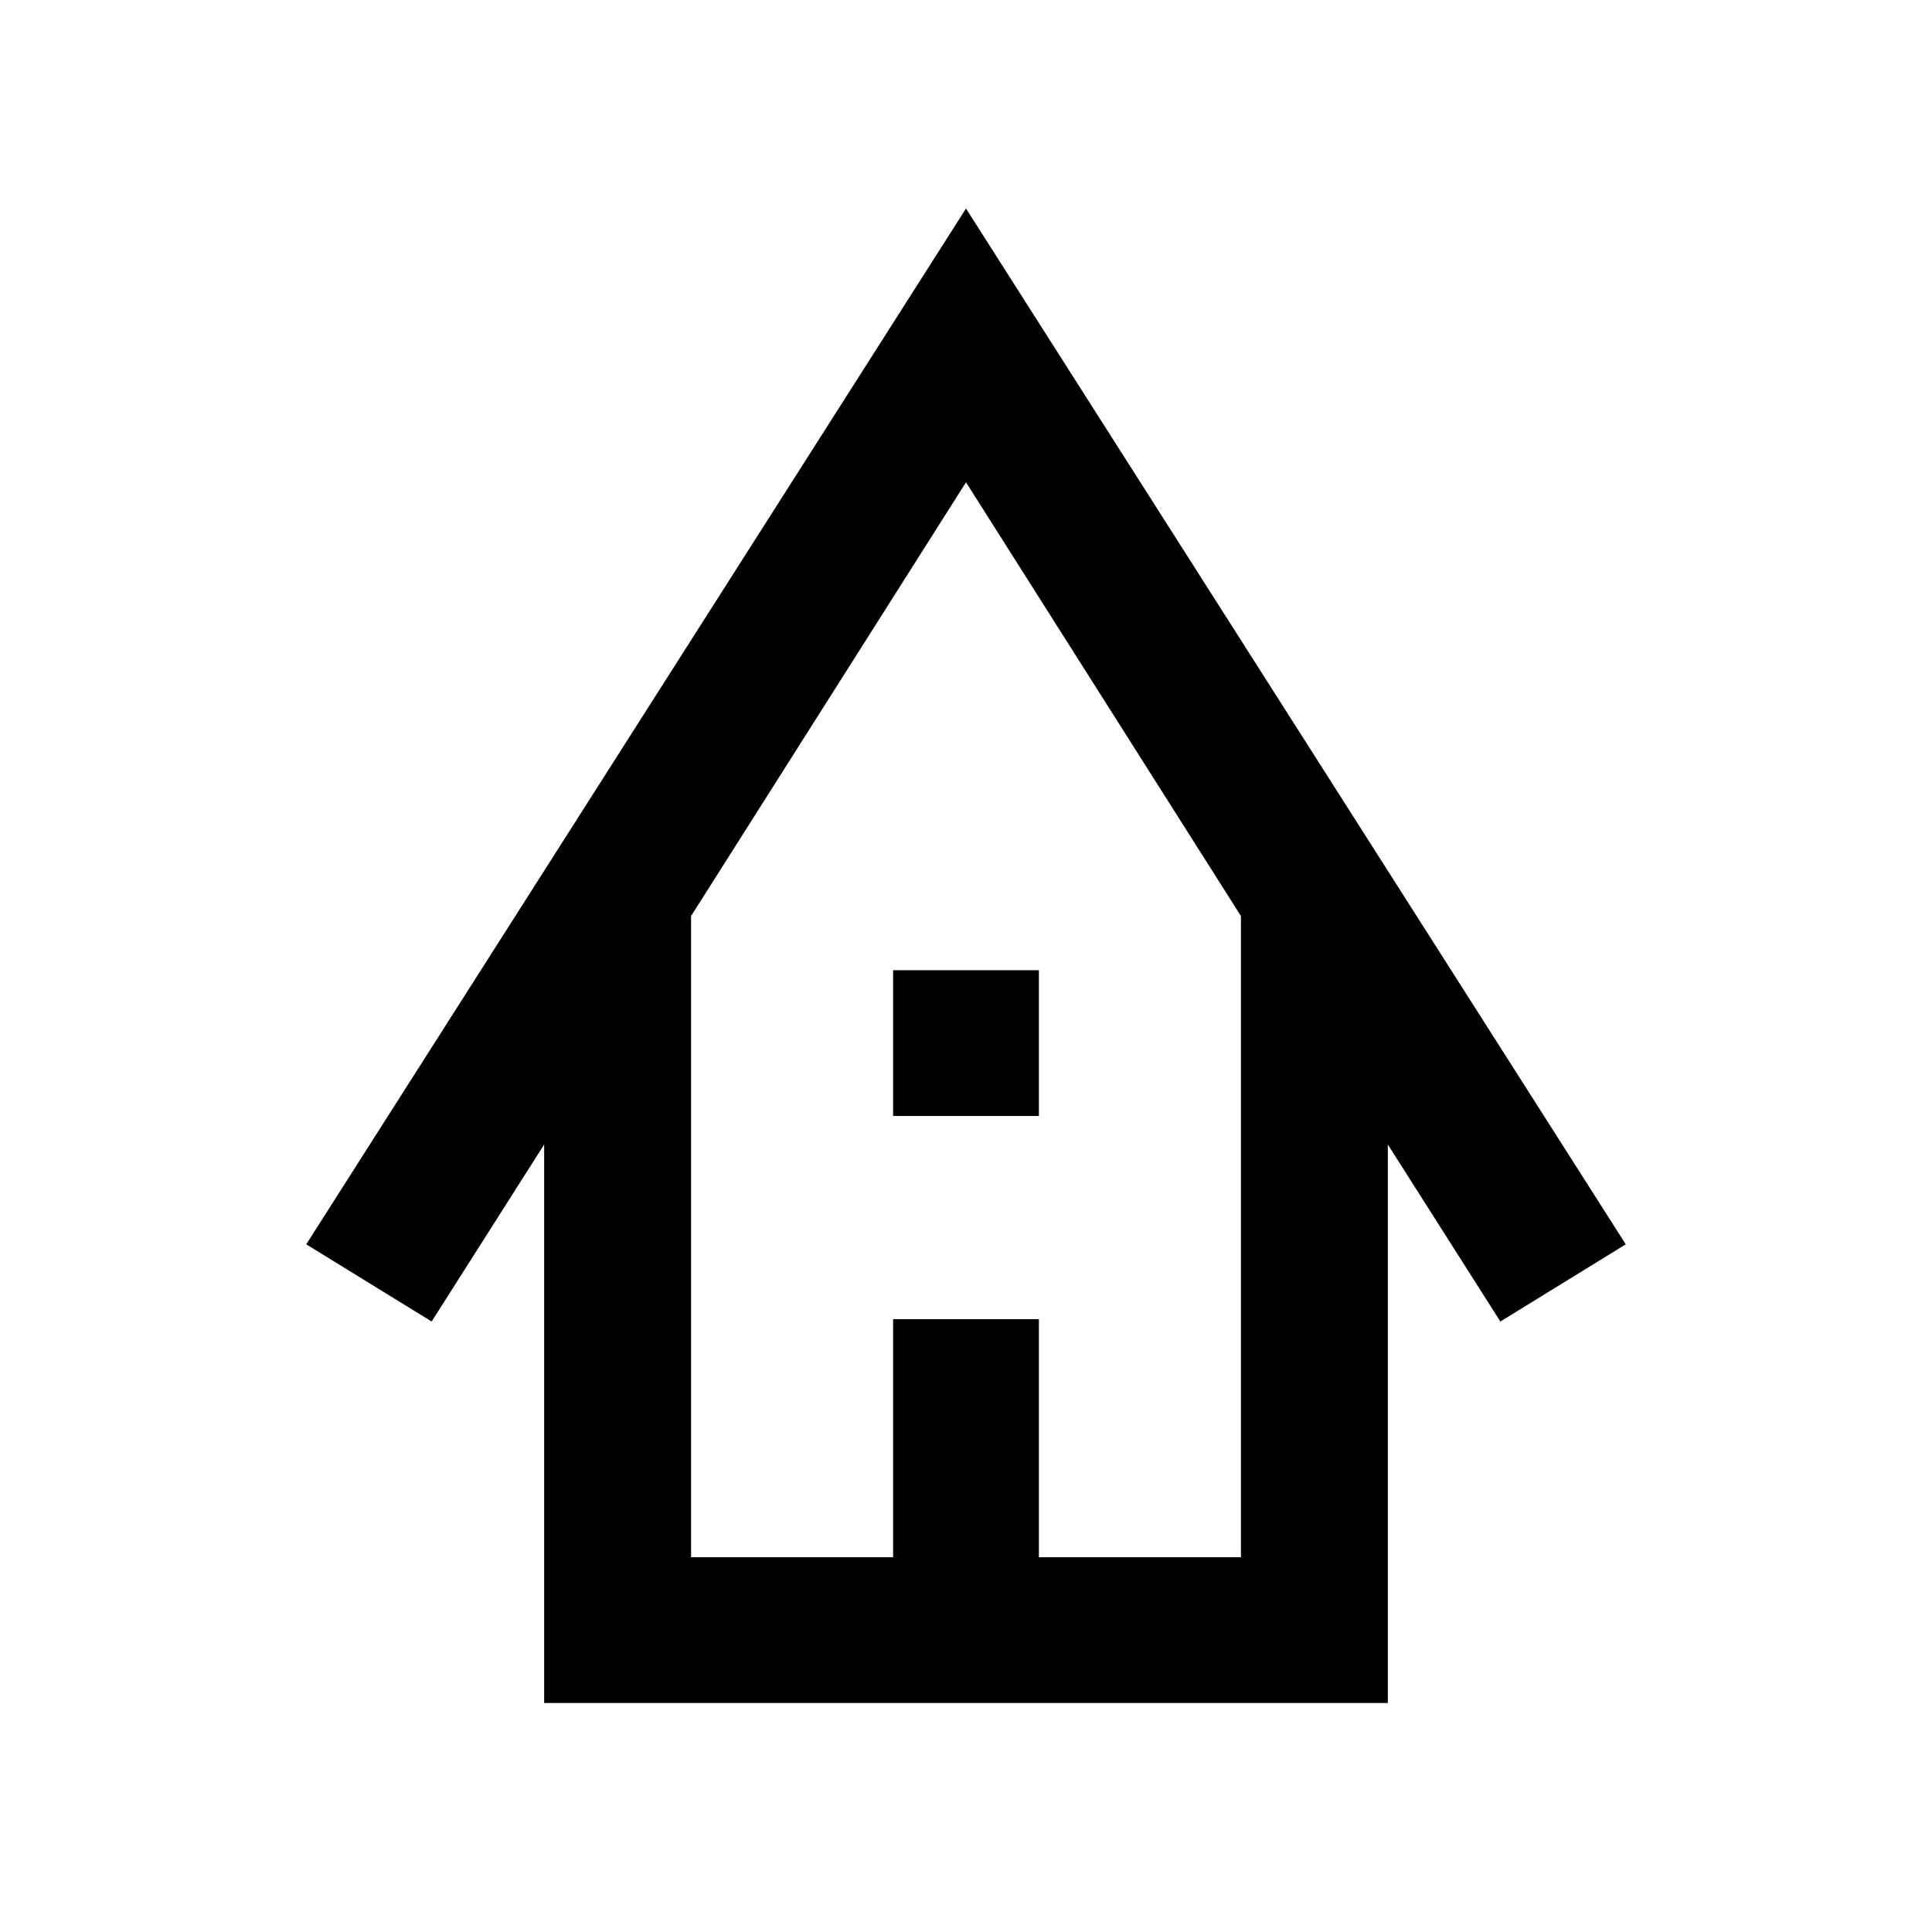 <svg xmlns="http://www.w3.org/2000/svg" width="48" height="48" viewBox="0 -960 960 960"><path d="M270.39-113.78V-391.3l-55.91 87.95-62.31-38.35L480-856.39 807.83-341.7l-62.31 38.35-55.91-87.95v277.52H270.39Zm73-72.44h100.39v-118.3h72.44v118.3h100.39v-318.61L480-720.35 343.39-504.83v318.61Zm100.39-219.26v-72.43h72.44v72.43h-72.44ZM343.39-186.22h273.22-273.22Z"/></svg>